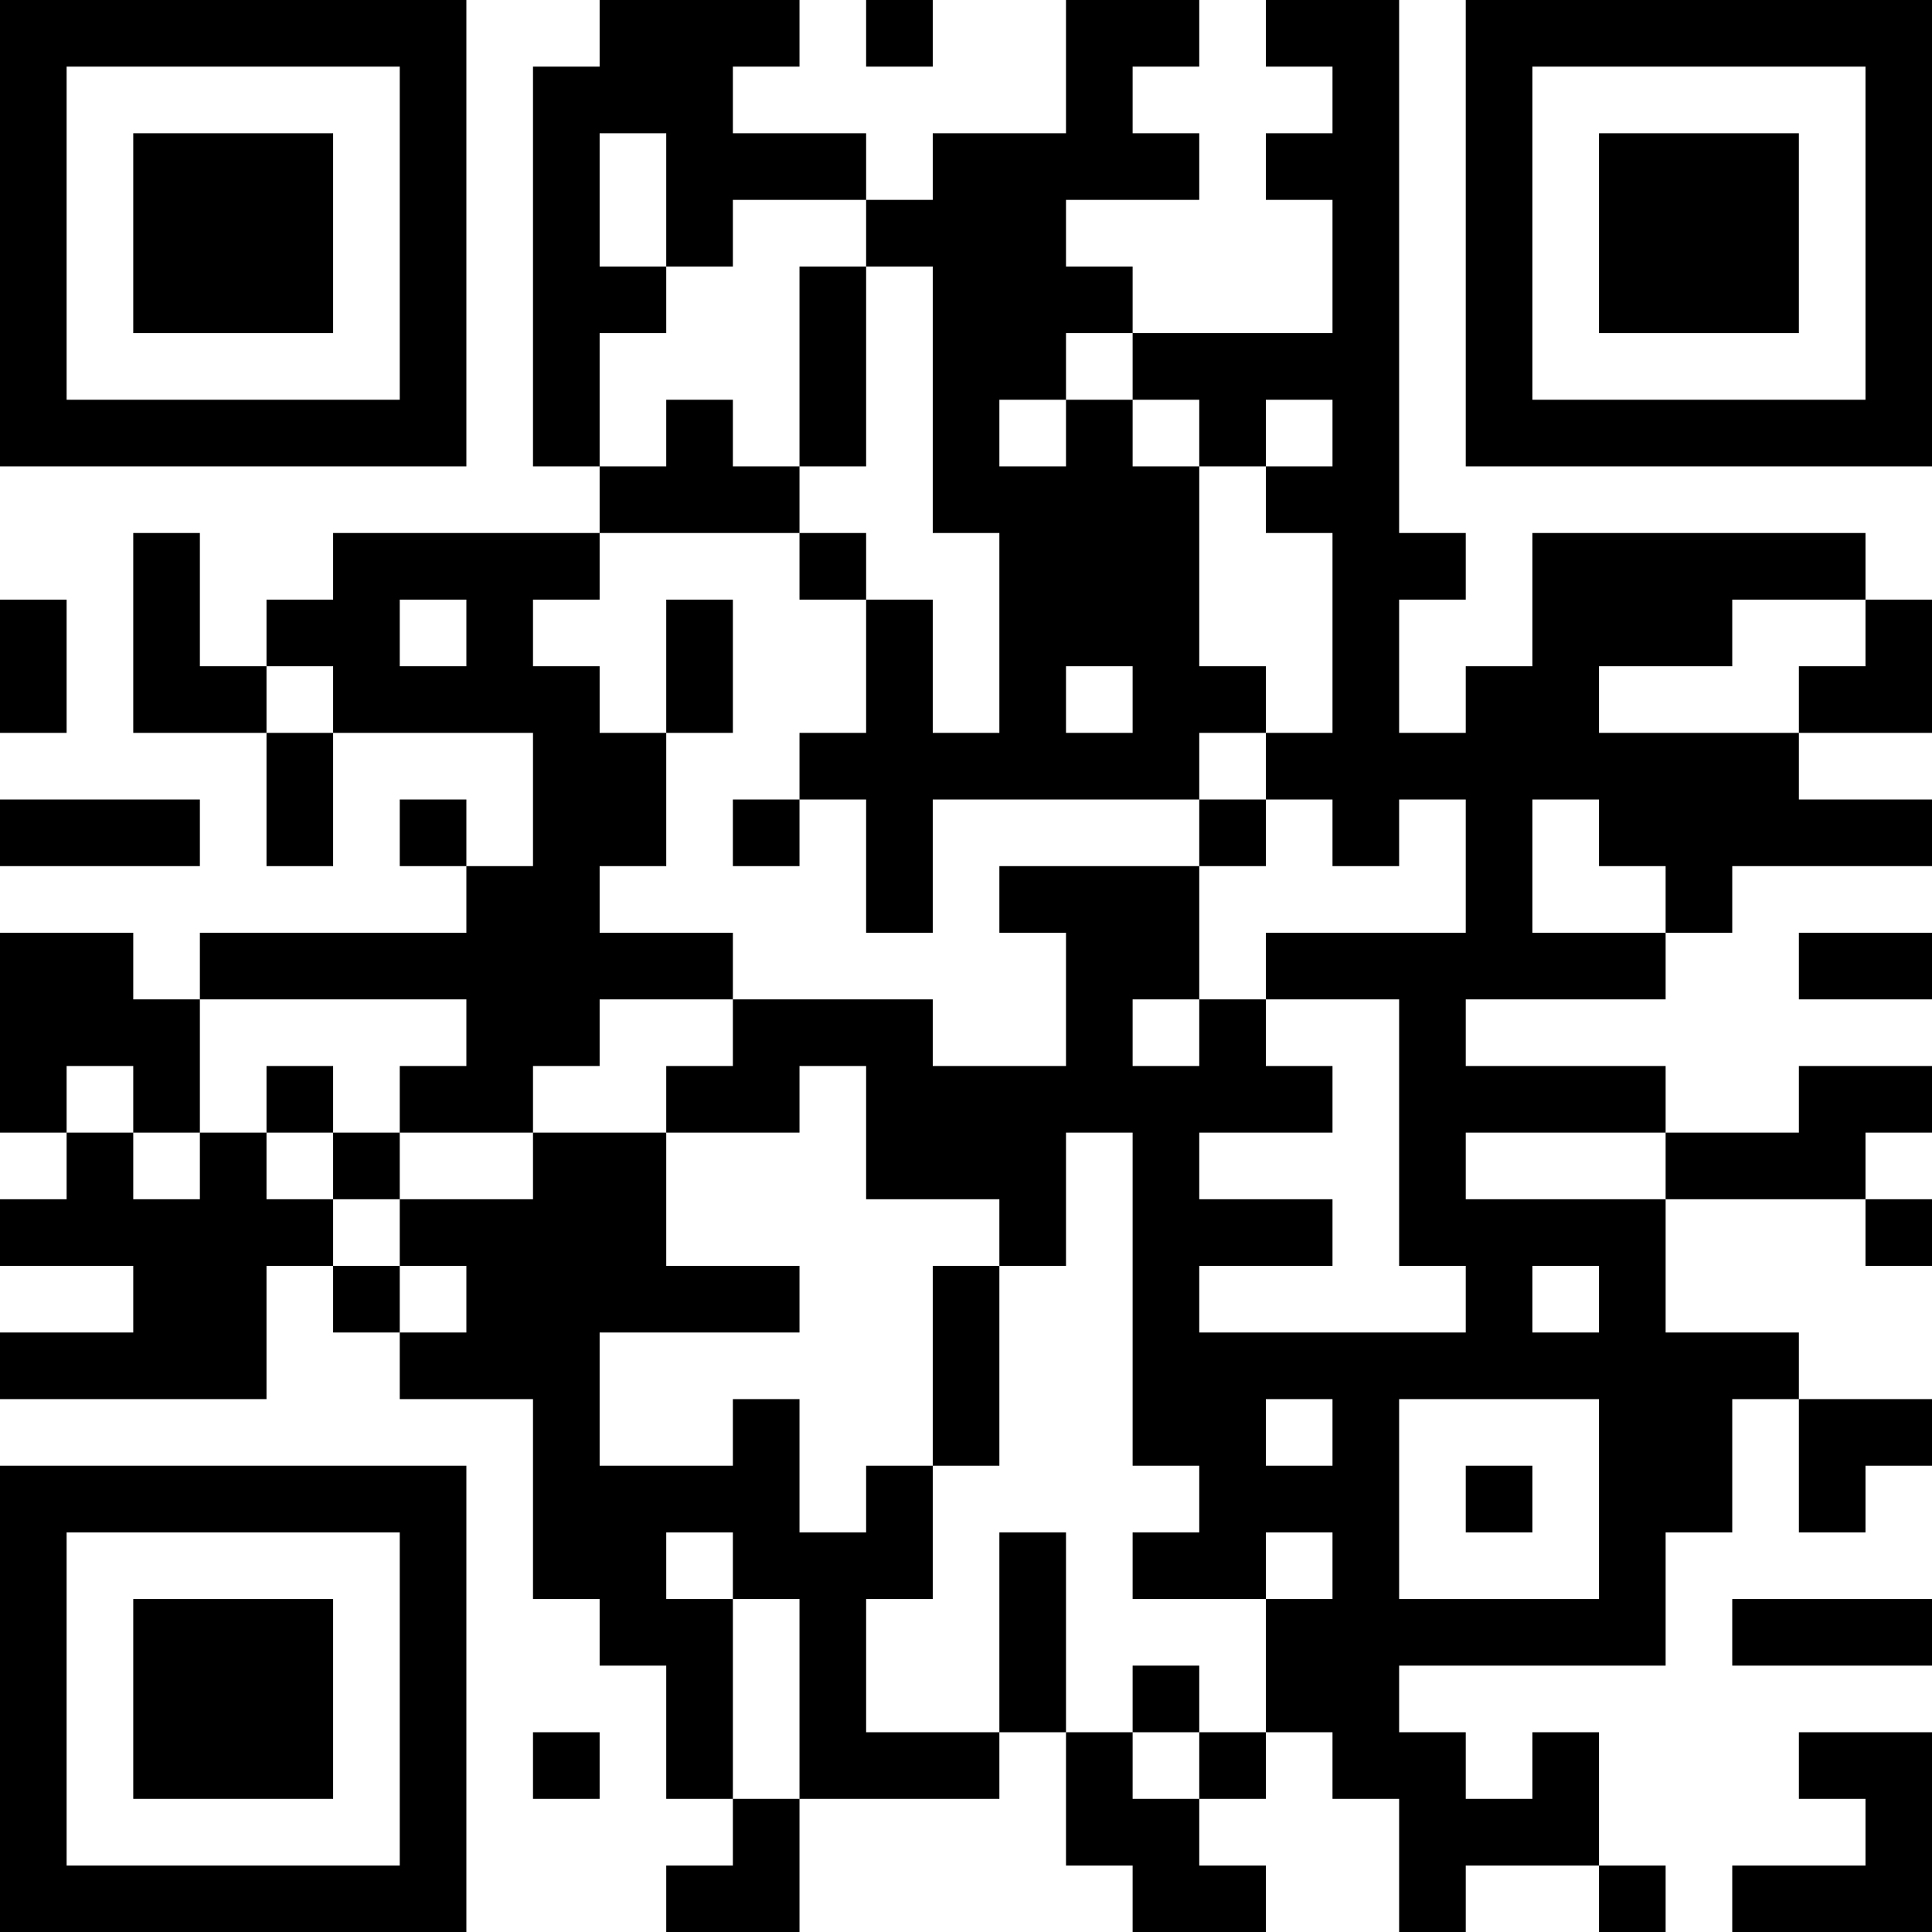 <?xml version="1.0" encoding="UTF-8"?>
<svg xmlns="http://www.w3.org/2000/svg" version="1.1" width="200" height="200" viewBox="0 0 200 200"><rect x="0" y="0" width="200" height="200" fill="#ffffff"/><g transform="scale(6.897)"><g transform="translate(0,0)"><path fill-rule="evenodd" d="M9 0L9 1L8 1L8 7L9 7L9 8L5 8L5 9L4 9L4 10L3 10L3 8L2 8L2 11L4 11L4 13L5 13L5 11L8 11L8 13L7 13L7 12L6 12L6 13L7 13L7 14L3 14L3 15L2 15L2 14L0 14L0 17L1 17L1 18L0 18L0 19L2 19L2 20L0 20L0 21L4 21L4 19L5 19L5 20L6 20L6 21L8 21L8 24L9 24L9 25L10 25L10 27L11 27L11 28L10 28L10 29L12 29L12 27L15 27L15 26L16 26L16 28L17 28L17 29L19 29L19 28L18 28L18 27L19 27L19 26L20 26L20 27L21 27L21 29L22 29L22 28L24 28L24 29L25 29L25 28L24 28L24 26L23 26L23 27L22 27L22 26L21 26L21 25L25 25L25 23L26 23L26 21L27 21L27 23L28 23L28 22L29 22L29 21L27 21L27 20L25 20L25 18L28 18L28 19L29 19L29 18L28 18L28 17L29 17L29 16L27 16L27 17L25 17L25 16L22 16L22 15L25 15L25 14L26 14L26 13L29 13L29 12L27 12L27 11L29 11L29 9L28 9L28 8L23 8L23 10L22 10L22 11L21 11L21 9L22 9L22 8L21 8L21 0L19 0L19 1L20 1L20 2L19 2L19 3L20 3L20 5L17 5L17 4L16 4L16 3L18 3L18 2L17 2L17 1L18 1L18 0L16 0L16 2L14 2L14 3L13 3L13 2L11 2L11 1L12 1L12 0ZM13 0L13 1L14 1L14 0ZM9 2L9 4L10 4L10 5L9 5L9 7L10 7L10 6L11 6L11 7L12 7L12 8L9 8L9 9L8 9L8 10L9 10L9 11L10 11L10 13L9 13L9 14L11 14L11 15L9 15L9 16L8 16L8 17L6 17L6 16L7 16L7 15L3 15L3 17L2 17L2 16L1 16L1 17L2 17L2 18L3 18L3 17L4 17L4 18L5 18L5 19L6 19L6 20L7 20L7 19L6 19L6 18L8 18L8 17L10 17L10 19L12 19L12 20L9 20L9 22L11 22L11 21L12 21L12 23L13 23L13 22L14 22L14 24L13 24L13 26L15 26L15 23L16 23L16 26L17 26L17 27L18 27L18 26L19 26L19 24L20 24L20 23L19 23L19 24L17 24L17 23L18 23L18 22L17 22L17 17L16 17L16 19L15 19L15 18L13 18L13 16L12 16L12 17L10 17L10 16L11 16L11 15L14 15L14 16L16 16L16 14L15 14L15 13L18 13L18 15L17 15L17 16L18 16L18 15L19 15L19 16L20 16L20 17L18 17L18 18L20 18L20 19L18 19L18 20L22 20L22 19L21 19L21 15L19 15L19 14L22 14L22 12L21 12L21 13L20 13L20 12L19 12L19 11L20 11L20 8L19 8L19 7L20 7L20 6L19 6L19 7L18 7L18 6L17 6L17 5L16 5L16 6L15 6L15 7L16 7L16 6L17 6L17 7L18 7L18 10L19 10L19 11L18 11L18 12L14 12L14 14L13 14L13 12L12 12L12 11L13 11L13 9L14 9L14 11L15 11L15 8L14 8L14 4L13 4L13 3L11 3L11 4L10 4L10 2ZM12 4L12 7L13 7L13 4ZM12 8L12 9L13 9L13 8ZM0 9L0 11L1 11L1 9ZM6 9L6 10L7 10L7 9ZM10 9L10 11L11 11L11 9ZM26 9L26 10L24 10L24 11L27 11L27 10L28 10L28 9ZM4 10L4 11L5 11L5 10ZM16 10L16 11L17 11L17 10ZM0 12L0 13L3 13L3 12ZM11 12L11 13L12 13L12 12ZM18 12L18 13L19 13L19 12ZM23 12L23 14L25 14L25 13L24 13L24 12ZM27 14L27 15L29 15L29 14ZM4 16L4 17L5 17L5 18L6 18L6 17L5 17L5 16ZM22 17L22 18L25 18L25 17ZM14 19L14 22L15 22L15 19ZM23 19L23 20L24 20L24 19ZM19 21L19 22L20 22L20 21ZM21 21L21 24L24 24L24 21ZM22 22L22 23L23 23L23 22ZM10 23L10 24L11 24L11 27L12 27L12 24L11 24L11 23ZM26 24L26 25L29 25L29 24ZM17 25L17 26L18 26L18 25ZM8 26L8 27L9 27L9 26ZM27 26L27 27L28 27L28 28L26 28L26 29L29 29L29 26ZM0 0L0 7L7 7L7 0ZM1 1L1 6L6 6L6 1ZM2 2L2 5L5 5L5 2ZM22 0L22 7L29 7L29 0ZM23 1L23 6L28 6L28 1ZM24 2L24 5L27 5L27 2ZM0 22L0 29L7 29L7 22ZM1 23L1 28L6 28L6 23ZM2 24L2 27L5 27L5 24Z" fill="#000000"/></g></g></svg>
